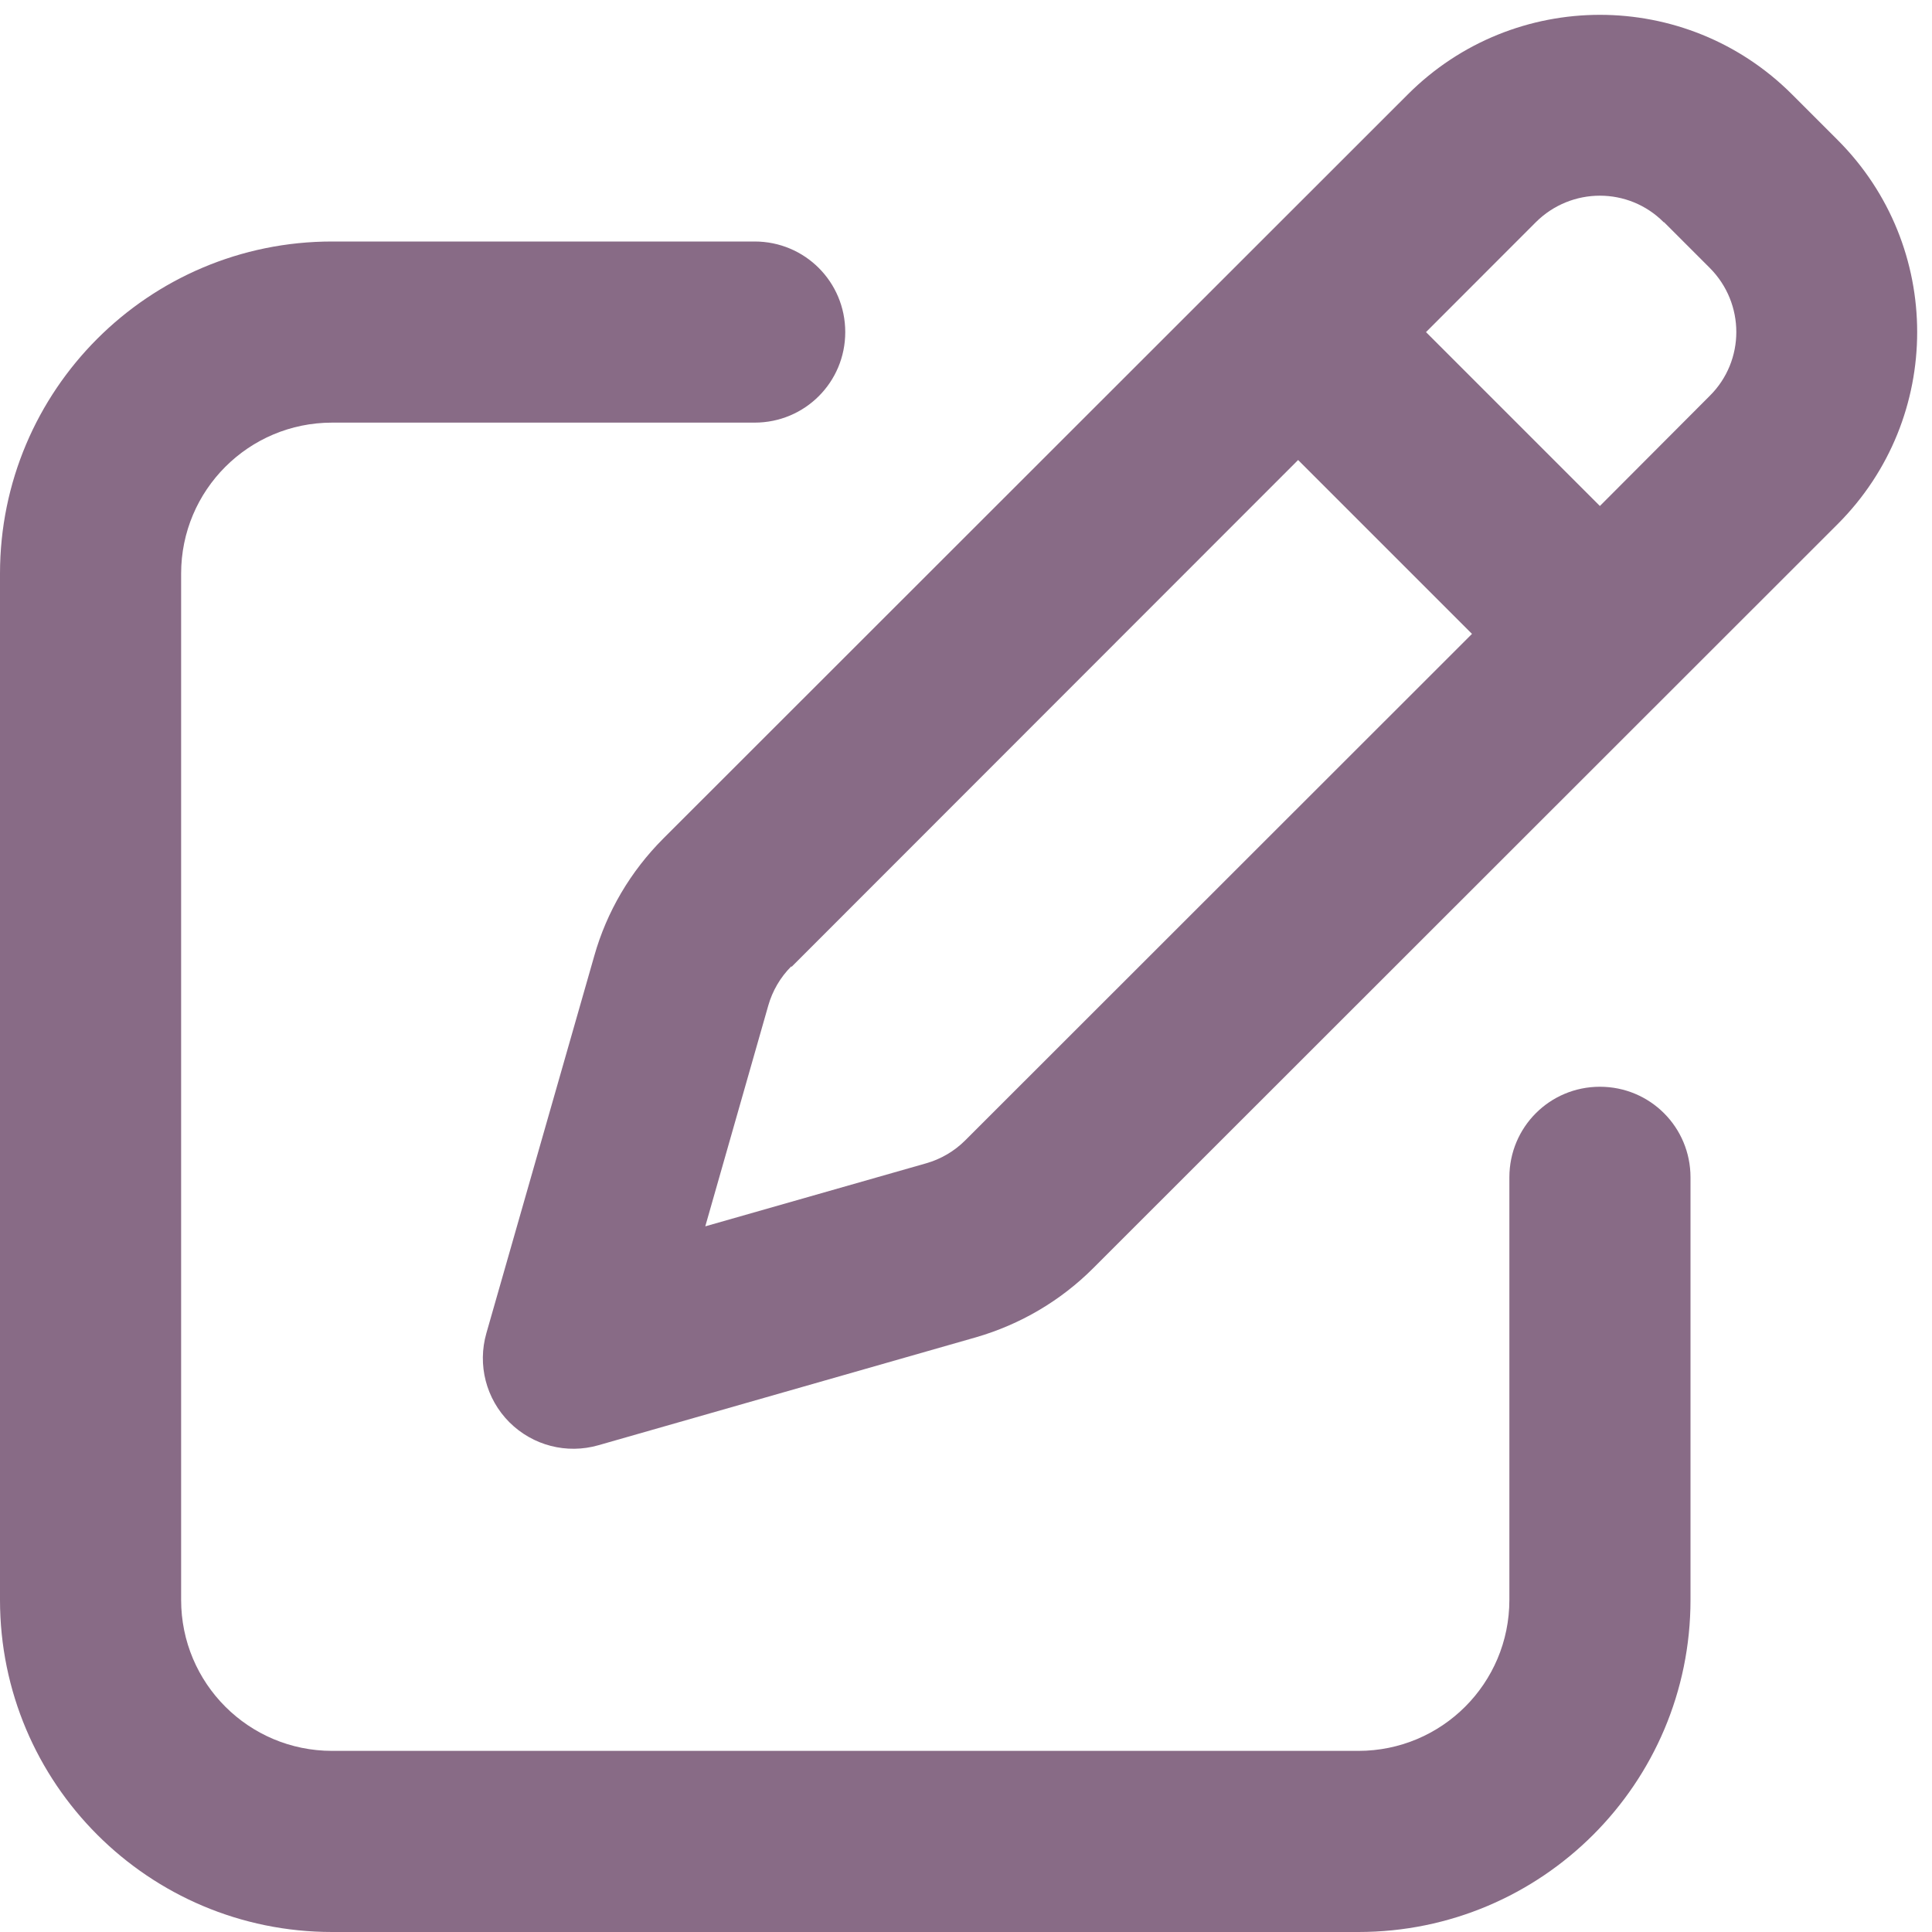 <svg width="20" height="20" viewBox="0 0 20 20" fill="none" xmlns="http://www.w3.org/2000/svg">
<g clip-path="url(#clip0_0_224)">
<path d="M17.227 2.301L17.699 2.773C18.066 3.141 18.066 3.734 17.699 4.098L16.562 5.238L14.762 3.438L15.898 2.301C16.266 1.934 16.859 1.934 17.223 2.301H17.227ZM8.195 10.008L13.438 4.762L15.238 6.562L9.992 11.805C9.879 11.918 9.738 12 9.586 12.043L7.301 12.695L7.953 10.41C7.996 10.258 8.078 10.117 8.191 10.004L8.195 10.008ZM14.574 0.977L6.867 8.68C6.527 9.02 6.281 9.438 6.152 9.895L5.035 13.801C4.941 14.129 5.031 14.48 5.273 14.723C5.516 14.965 5.867 15.055 6.195 14.961L10.102 13.844C10.562 13.711 10.98 13.465 11.316 13.129L19.023 5.426C20.121 4.328 20.121 2.547 19.023 1.449L18.551 0.977C17.453 -0.121 15.672 -0.121 14.574 0.977ZM3.438 2.5C1.539 2.5 0 4.039 0 5.938V16.562C0 18.461 1.539 20 3.438 20H14.062C15.961 20 17.5 18.461 17.5 16.562V12.188C17.5 11.668 17.082 11.25 16.562 11.25C16.043 11.25 15.625 11.668 15.625 12.188V16.562C15.625 17.426 14.926 18.125 14.062 18.125H3.438C2.574 18.125 1.875 17.426 1.875 16.562V5.938C1.875 5.074 2.574 4.375 3.438 4.375H7.812C8.332 4.375 8.75 3.957 8.75 3.438C8.75 2.918 8.332 2.5 7.812 2.5H3.438Z" fill="#886B86"/>
</g>
<defs>
<clipPath id="clip0_0_224">
<rect width="20" height="20" fill="white"/>
</clipPath>
</defs>
</svg>
